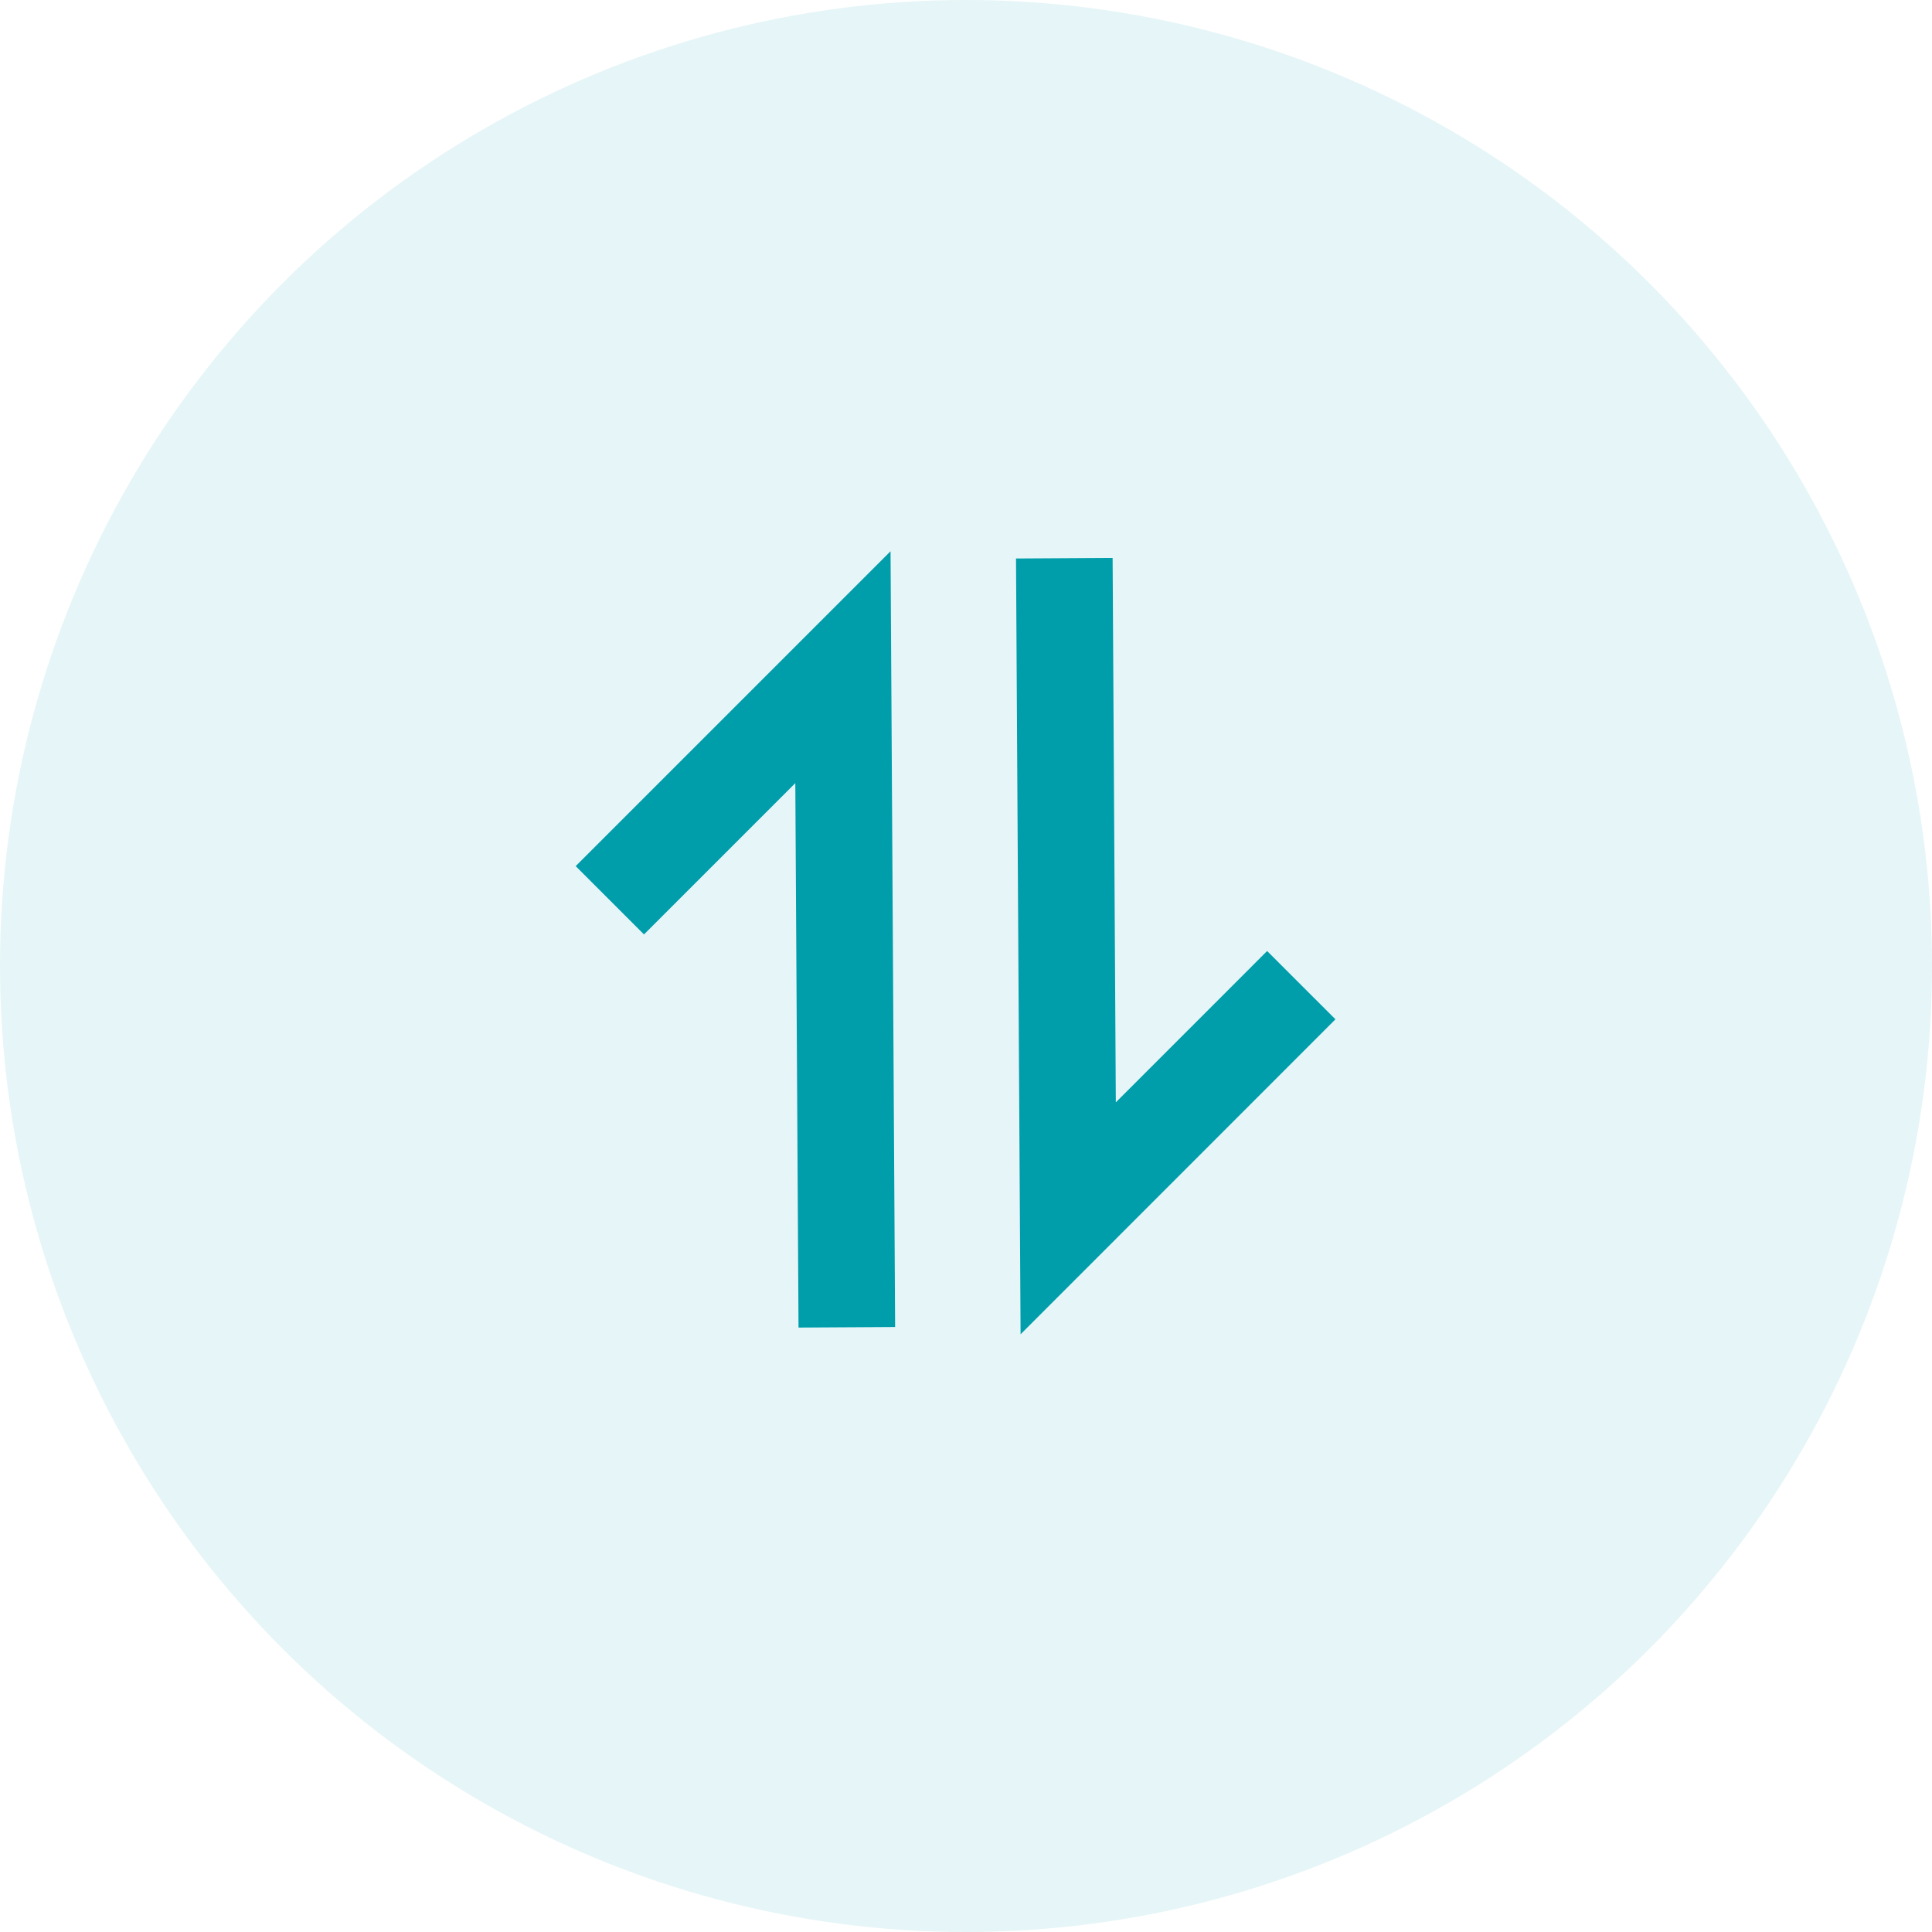 <svg xmlns="http://www.w3.org/2000/svg" width="30" height="30" viewBox="0 0 30 30">
    <g fill="none" fill-rule="evenodd">
        <circle cx="15" cy="15" r="15" fill="#009DAB" opacity=".1"/>
        <g stroke="#009DAB" stroke-linecap="square" stroke-width="1.5">
            <path d="M13.145 19.86l-.056-9.5L10 13.449M16.531 9.418l.056 9.5 3.089-3.09"/>
        </g>
    </g>
</svg>
